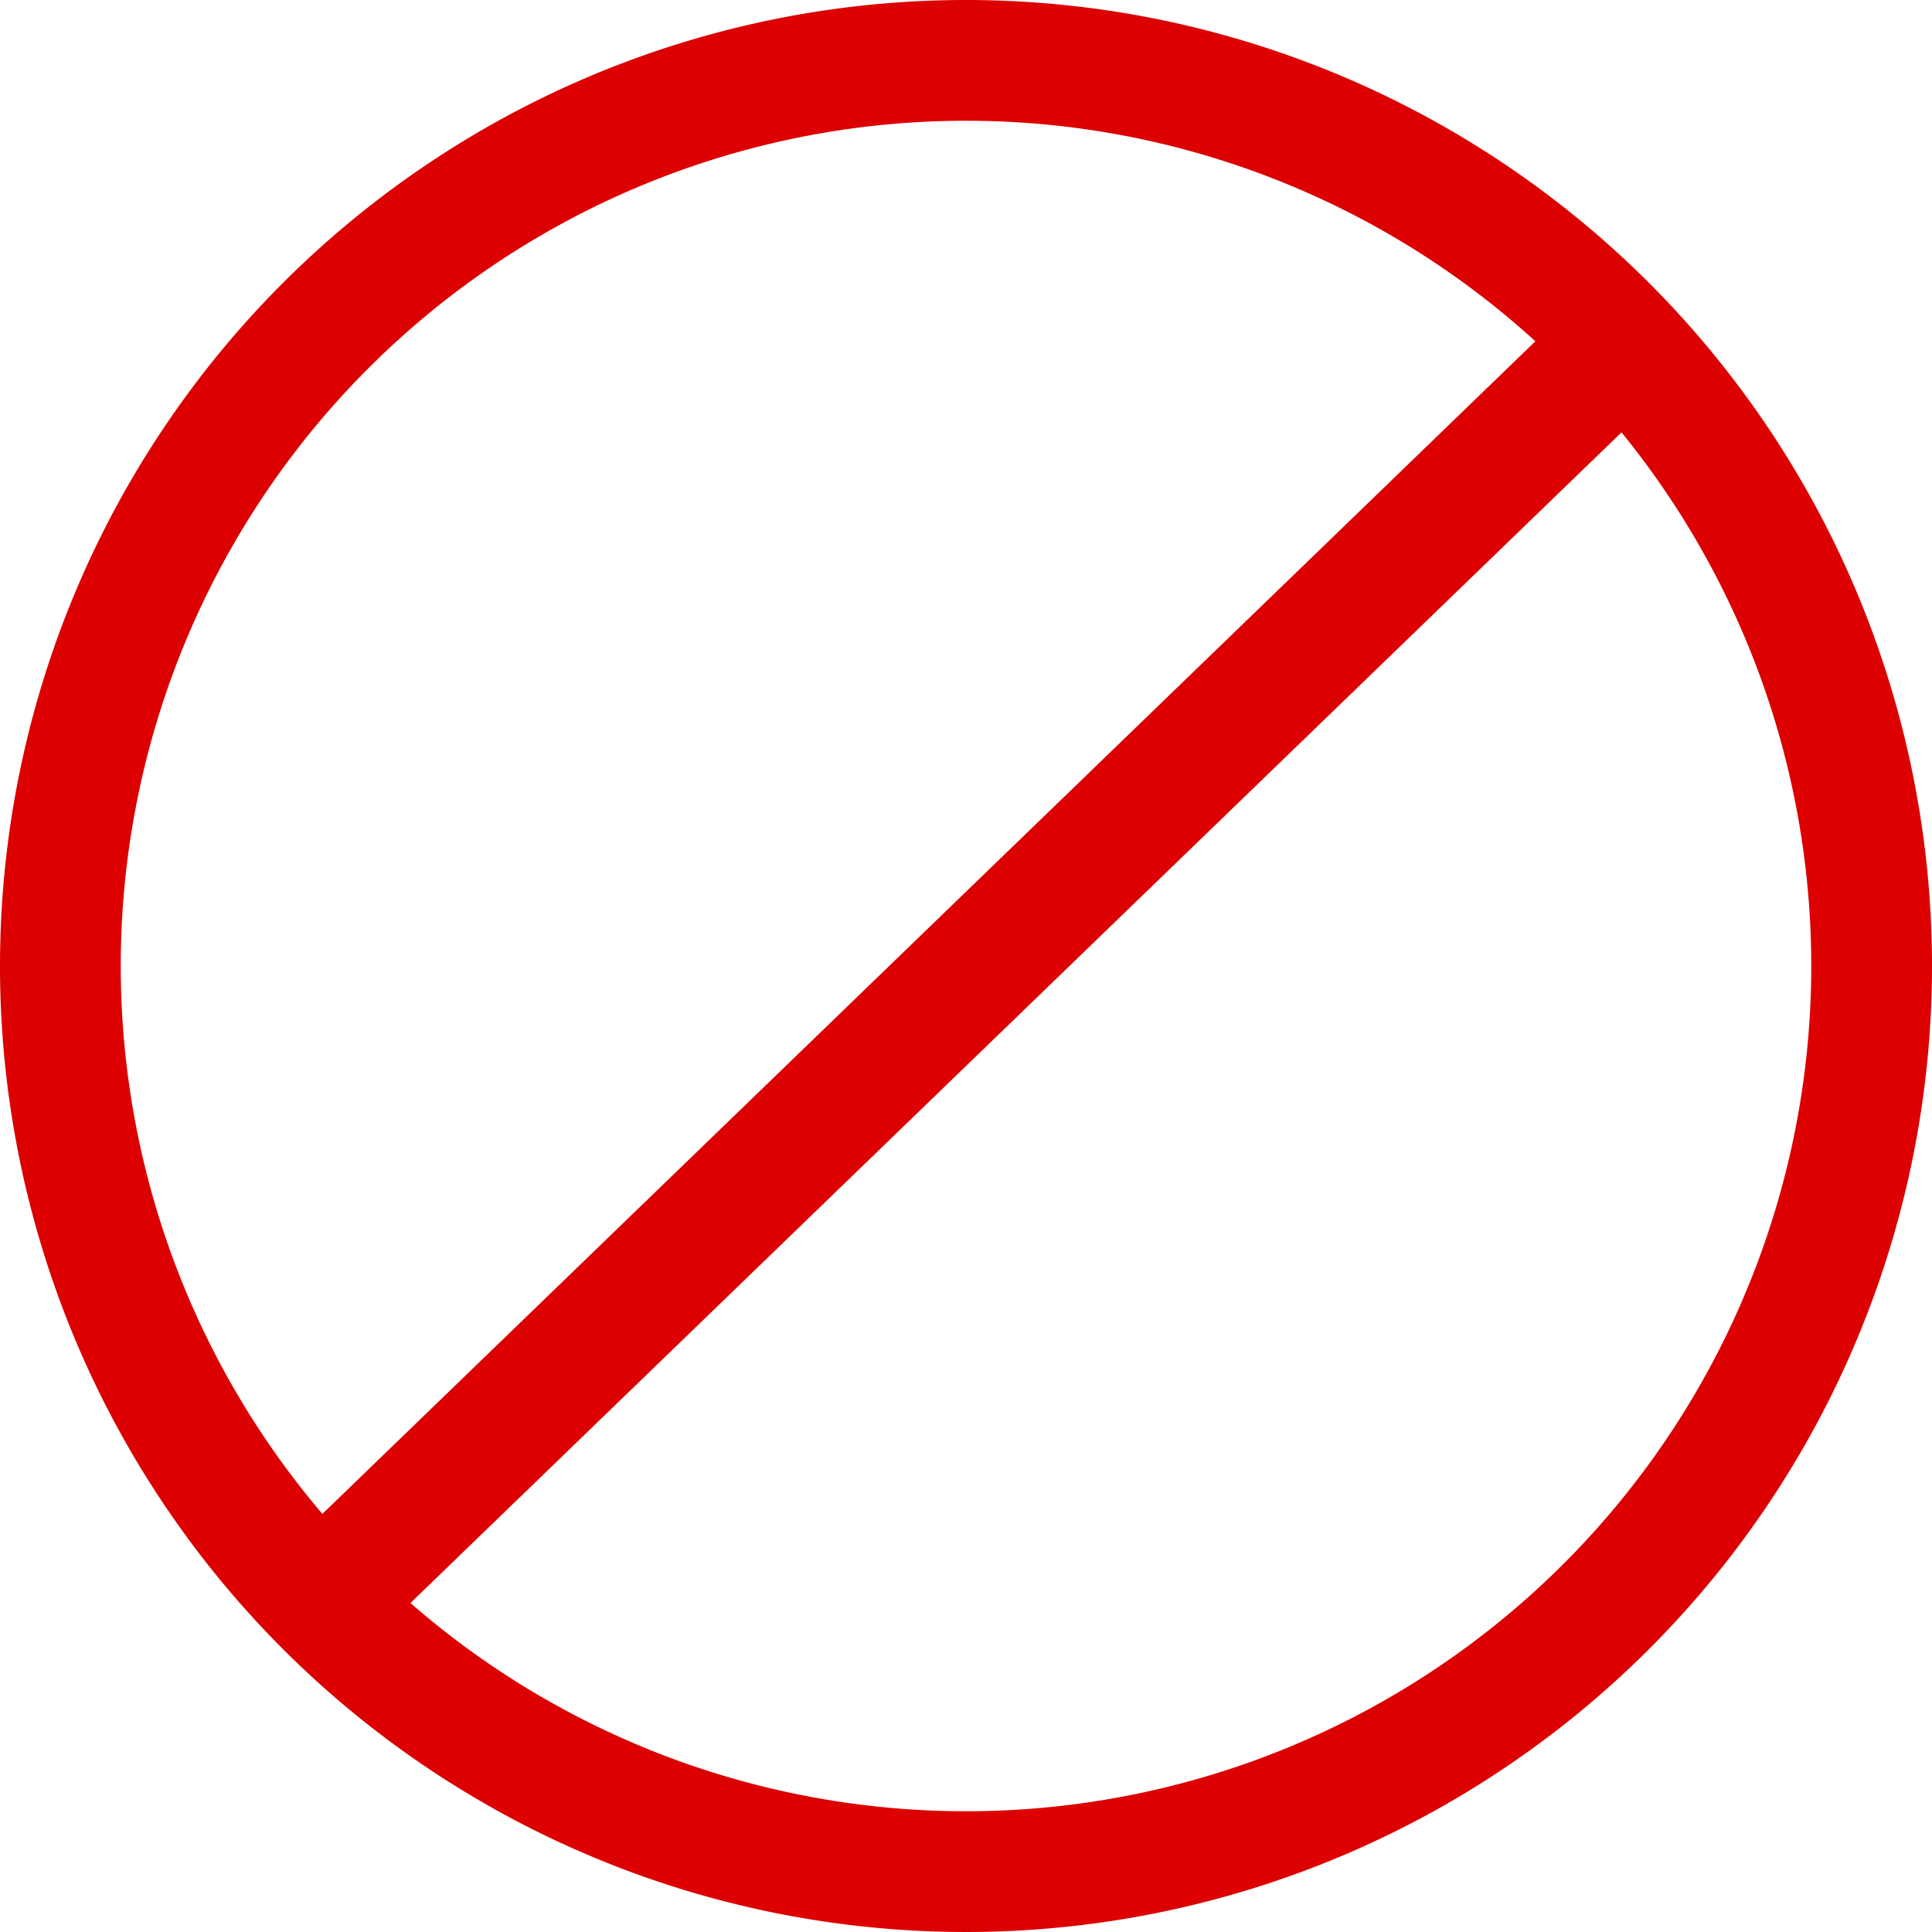 <svg id="svg42" xmlns="http://www.w3.org/2000/svg" viewBox="0 0 16 16">
  <g id="g846">
    <path id="path843" d="M8,0a8,8,0,1,0,8,8A8,8,0,0,0,8,0ZM8,1A7,7,0,1,1,1,8,7,7,0,0,1,8,1Z" fill="#dc0000"/>
    <path id="rect844" d="M2.629,12.577,12.966,2.584a.047.047,0,0,1,.067,0l.656.679a.047.047,0,0,1,0,.066L3.35,13.323a.046.046,0,0,1-.066,0l-.657-.679A.046.046,0,0,1,2.629,12.577Z" fill="#dc0000"/>
  </g>
</svg>
